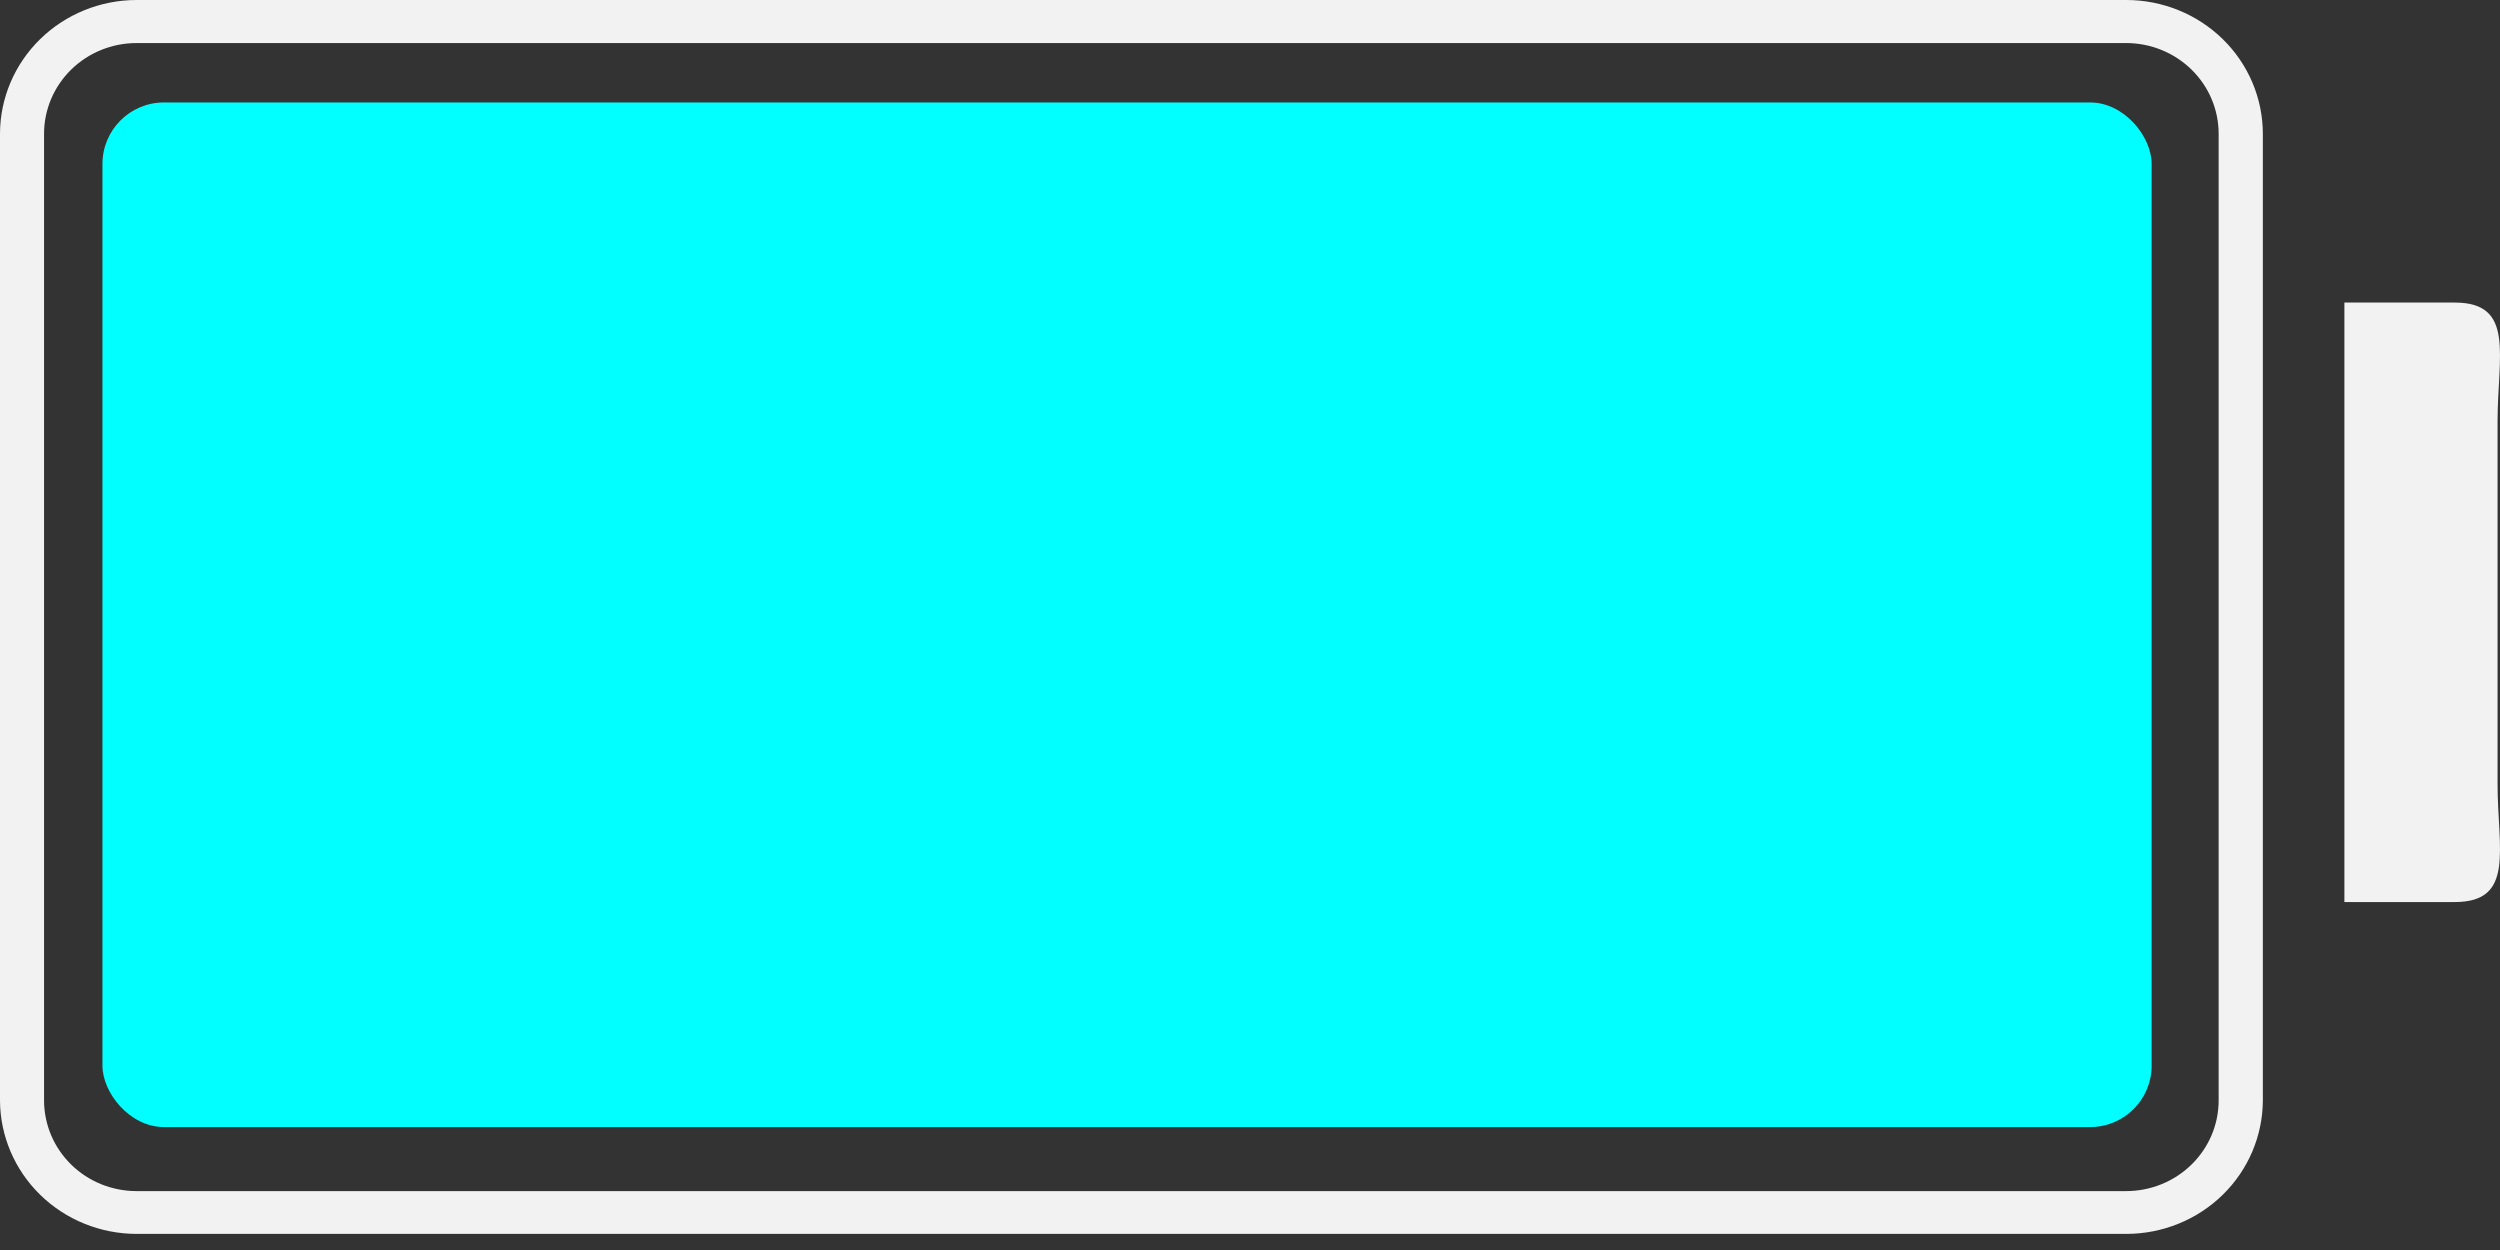 <svg width="122" height="61" viewBox="0 0 122 61" fill="none" xmlns="http://www.w3.org/2000/svg">
    <rect x="0" y="0" width="122" height="61" fill="#333333" stroke="none"/>
    <path d="M119.79 44.02C122.75 44.02 121.881 41.419 121.881 38.255V20.568C121.881 17.365 122.75 14.765 119.79 14.765H114.406V44.02H119.79Z" fill="#F2F2F2"/>
    <path d="M103.762 60.214H6.665C4.901 60.213 3.21 59.526 1.961 58.306C0.712 57.085 0.007 55.429 0 53.7L0 6.527C0.003 4.796 0.707 3.137 1.956 1.913C3.206 0.69 4.899 0.002 6.665 0H103.762C105.528 -8.32269e-07 107.222 0.688 108.472 1.911C109.722 3.135 110.425 4.796 110.427 6.527V53.7C110.421 55.429 109.717 57.086 108.468 58.307C107.218 59.529 105.526 60.214 103.762 60.214ZM6.665 2.101C5.467 2.101 4.319 2.567 3.472 3.398C2.625 4.228 2.15 5.354 2.15 6.527V53.7C2.15 54.874 2.625 55.999 3.472 56.83C4.319 57.66 5.467 58.126 6.665 58.126H103.762C104.958 58.124 106.105 57.657 106.95 56.827C107.796 55.997 108.27 54.873 108.27 53.7V6.527C108.27 5.355 107.796 4.23 106.95 3.4C106.105 2.57 104.958 2.103 103.762 2.101H6.665Z" fill="#F2F2F2"/>
    <rect x="5" y="5" width="100" height="50" rx="3" fill="#01FFFF"/>
</svg>

